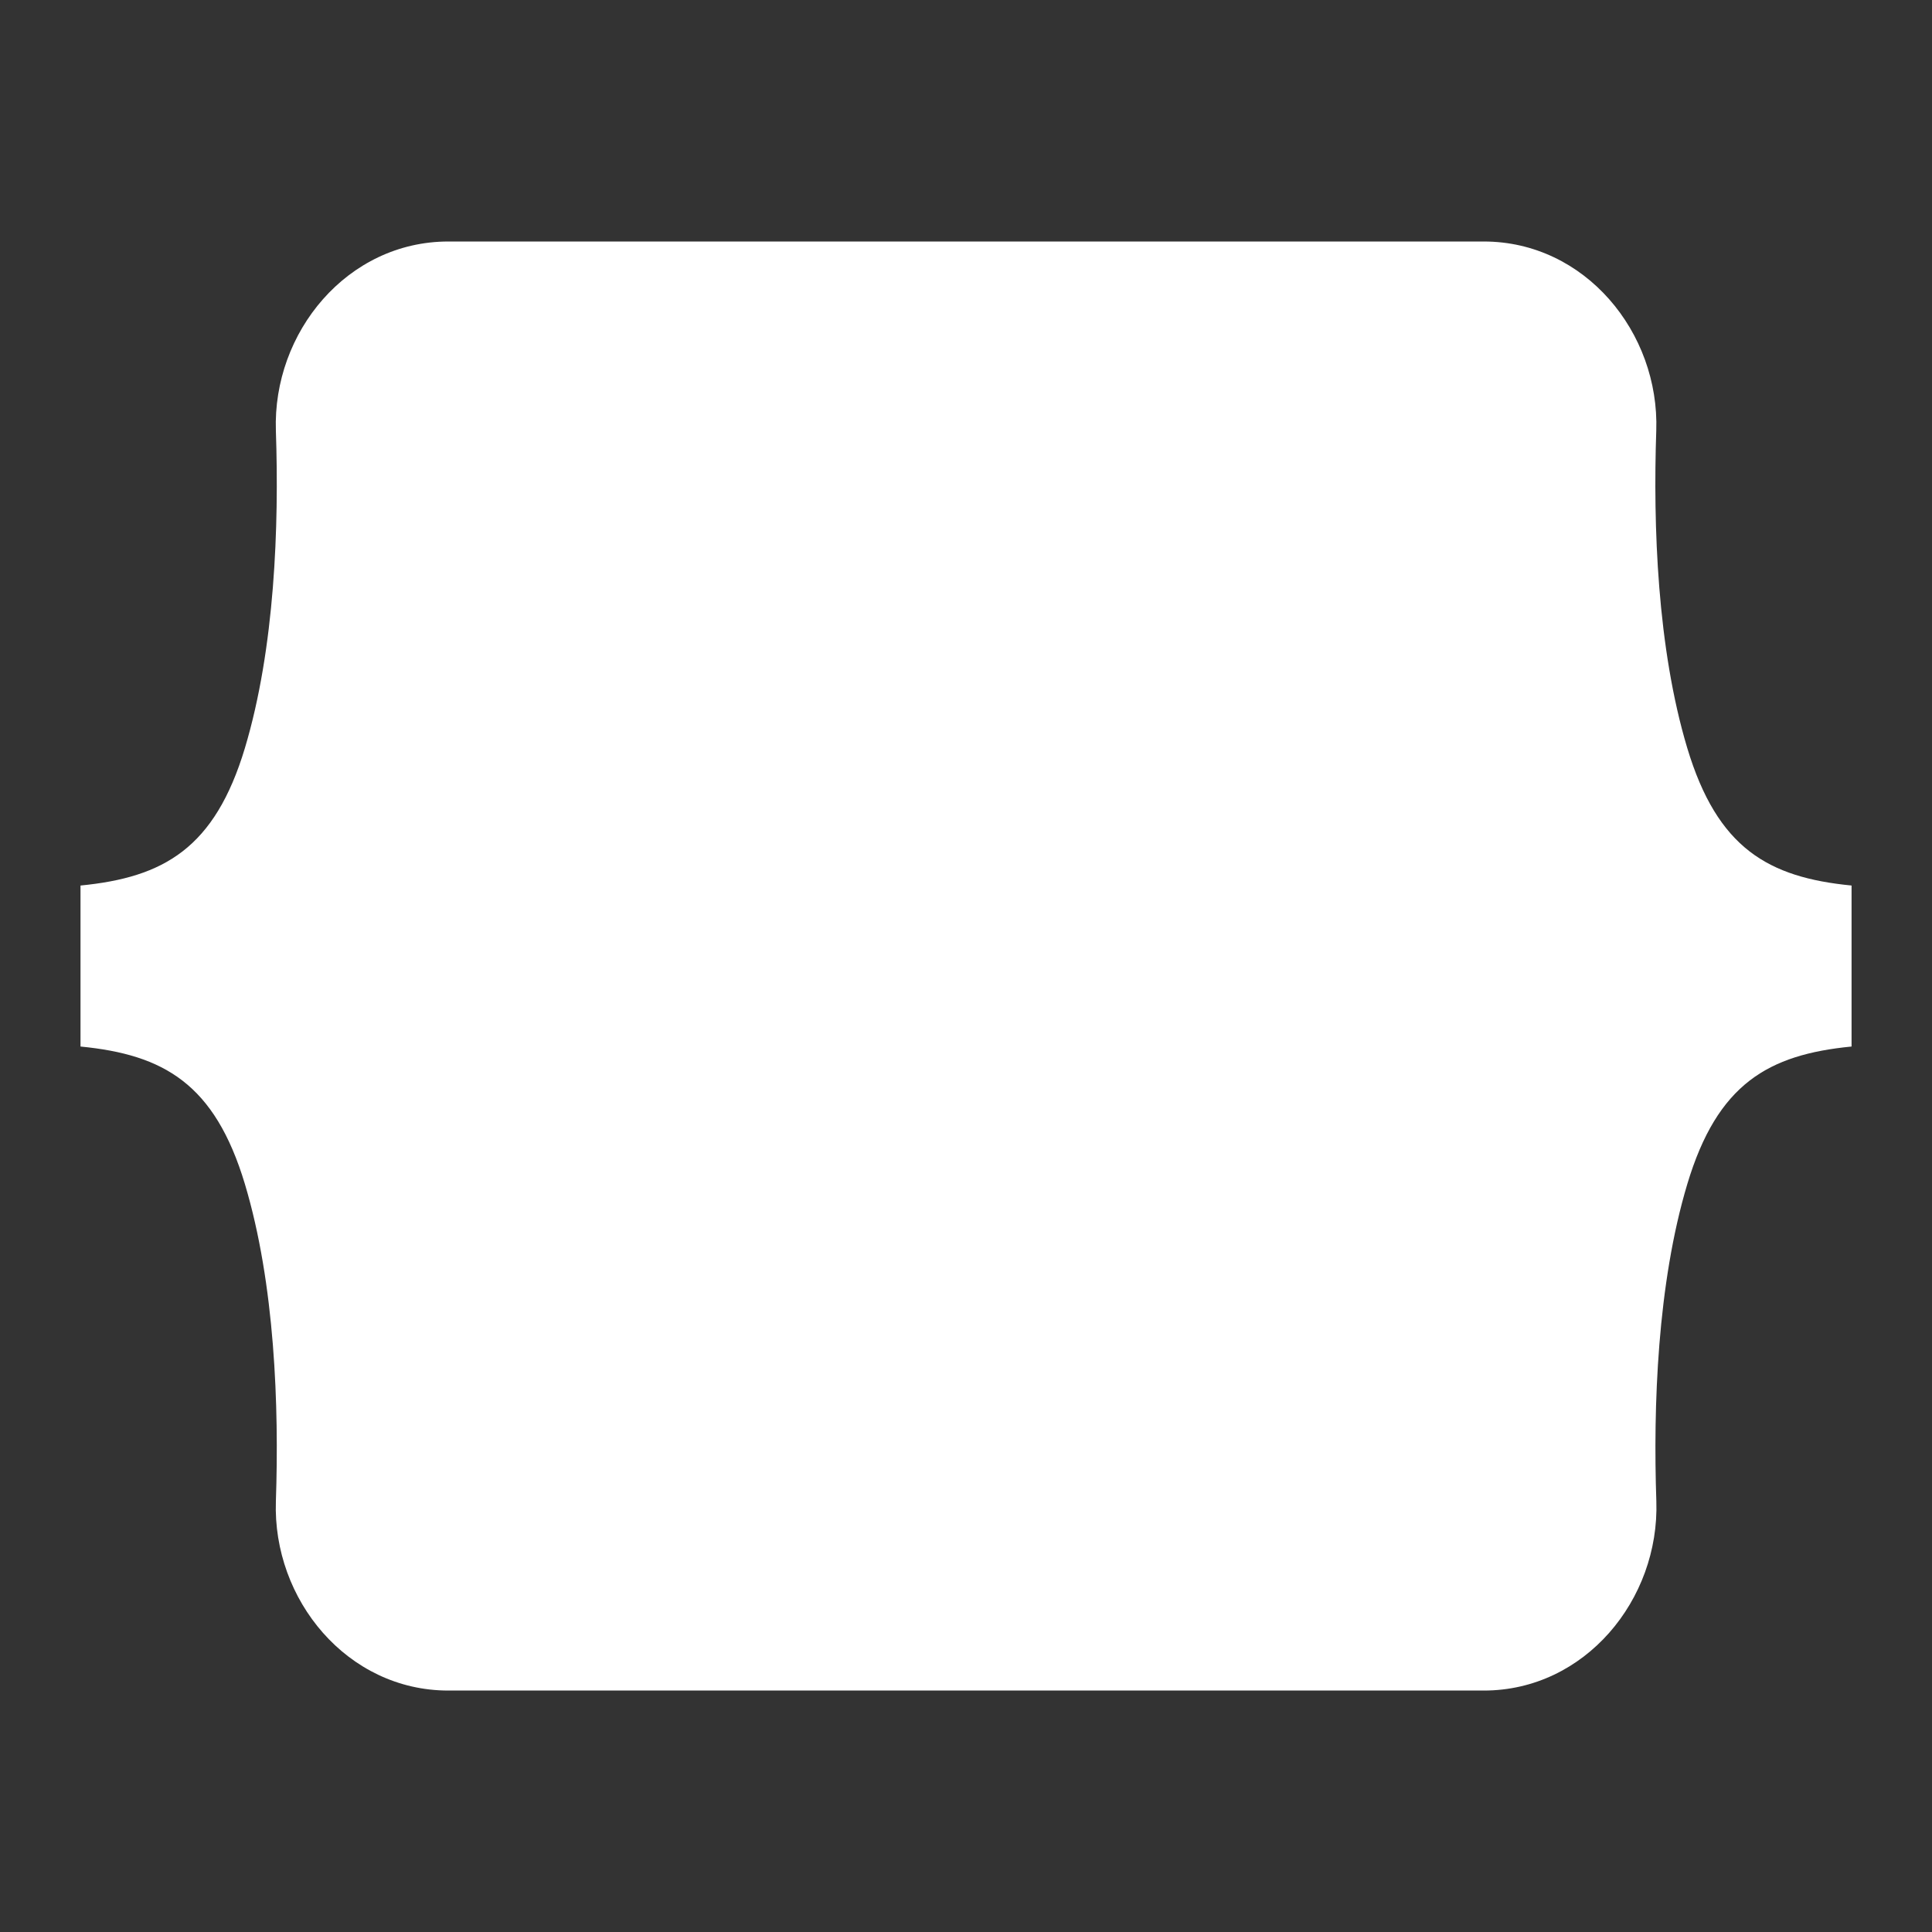 <svg xmlns="http://www.w3.org/2000/svg" xmlns:xlink="http://www.w3.org/1999/xlink" viewBox="0,0,256,256" width="60px" height="60px"><rect x="0" y="0" width="256" height="256" fill="#333333" stroke="none"/><g fill="#ffffff" fill-rule="nonzero" stroke="none" stroke-width="1" stroke-linecap="butt" stroke-linejoin="miter" stroke-miterlimit="10" stroke-dasharray="" stroke-dashoffset="0" font-family="none" font-weight="none" font-size="none" text-anchor="none" style="mix-blend-mode: normal"><g transform="scale(10.667,10.667)"><path d="M3.427,5.352c-0.042,-1.223 0.887,-2.352 2.142,-2.352h12.863c1.255,0 2.184,1.129 2.142,2.352c-0.04,1.176 0.012,2.698 0.385,3.94c0.375,1.246 1.007,1.607 2.041,1.708v2c-1.034,0.101 -1.666,0.462 -2.04,1.707c-0.373,1.242 -0.425,2.765 -0.385,3.94c0.041,1.224 -0.888,2.353 -2.143,2.353h-12.863c-1.255,0 -2.184,-1.129 -2.142,-2.352c0.04,-1.176 -0.012,-2.698 -0.385,-3.94c-0.375,-1.246 -1.008,-1.607 -2.042,-1.708v-2c1.034,-0.101 1.667,-0.462 2.042,-1.707c0.373,-1.242 0.425,-2.765 0.385,-3.941z"></path><path d="M8,17v-9.967h4.135c0.907,0 1.684,0.245 2.243,0.708c0.579,0.479 0.885,1.149 0.885,1.939c0,0.804 -0.438,1.559 -1.087,1.993c0.958,0.41 1.557,1.285 1.557,2.368c0,0.905 -0.341,1.661 -0.984,2.184c-0.628,0.507 -1.524,0.775 -2.595,0.775zM11.85,15.267c1.725,0 1.725,-0.92 1.725,-1.223c0,-0.517 -0.188,-1.204 -1.811,-1.204h-1.639v2.427zM11.466,11.093c0.762,0 1.671,-0.194 1.671,-1.12c0,-0.679 -0.457,-1.022 -1.359,-1.022h-1.652v2.143h1.34z"></path></g></g></svg>